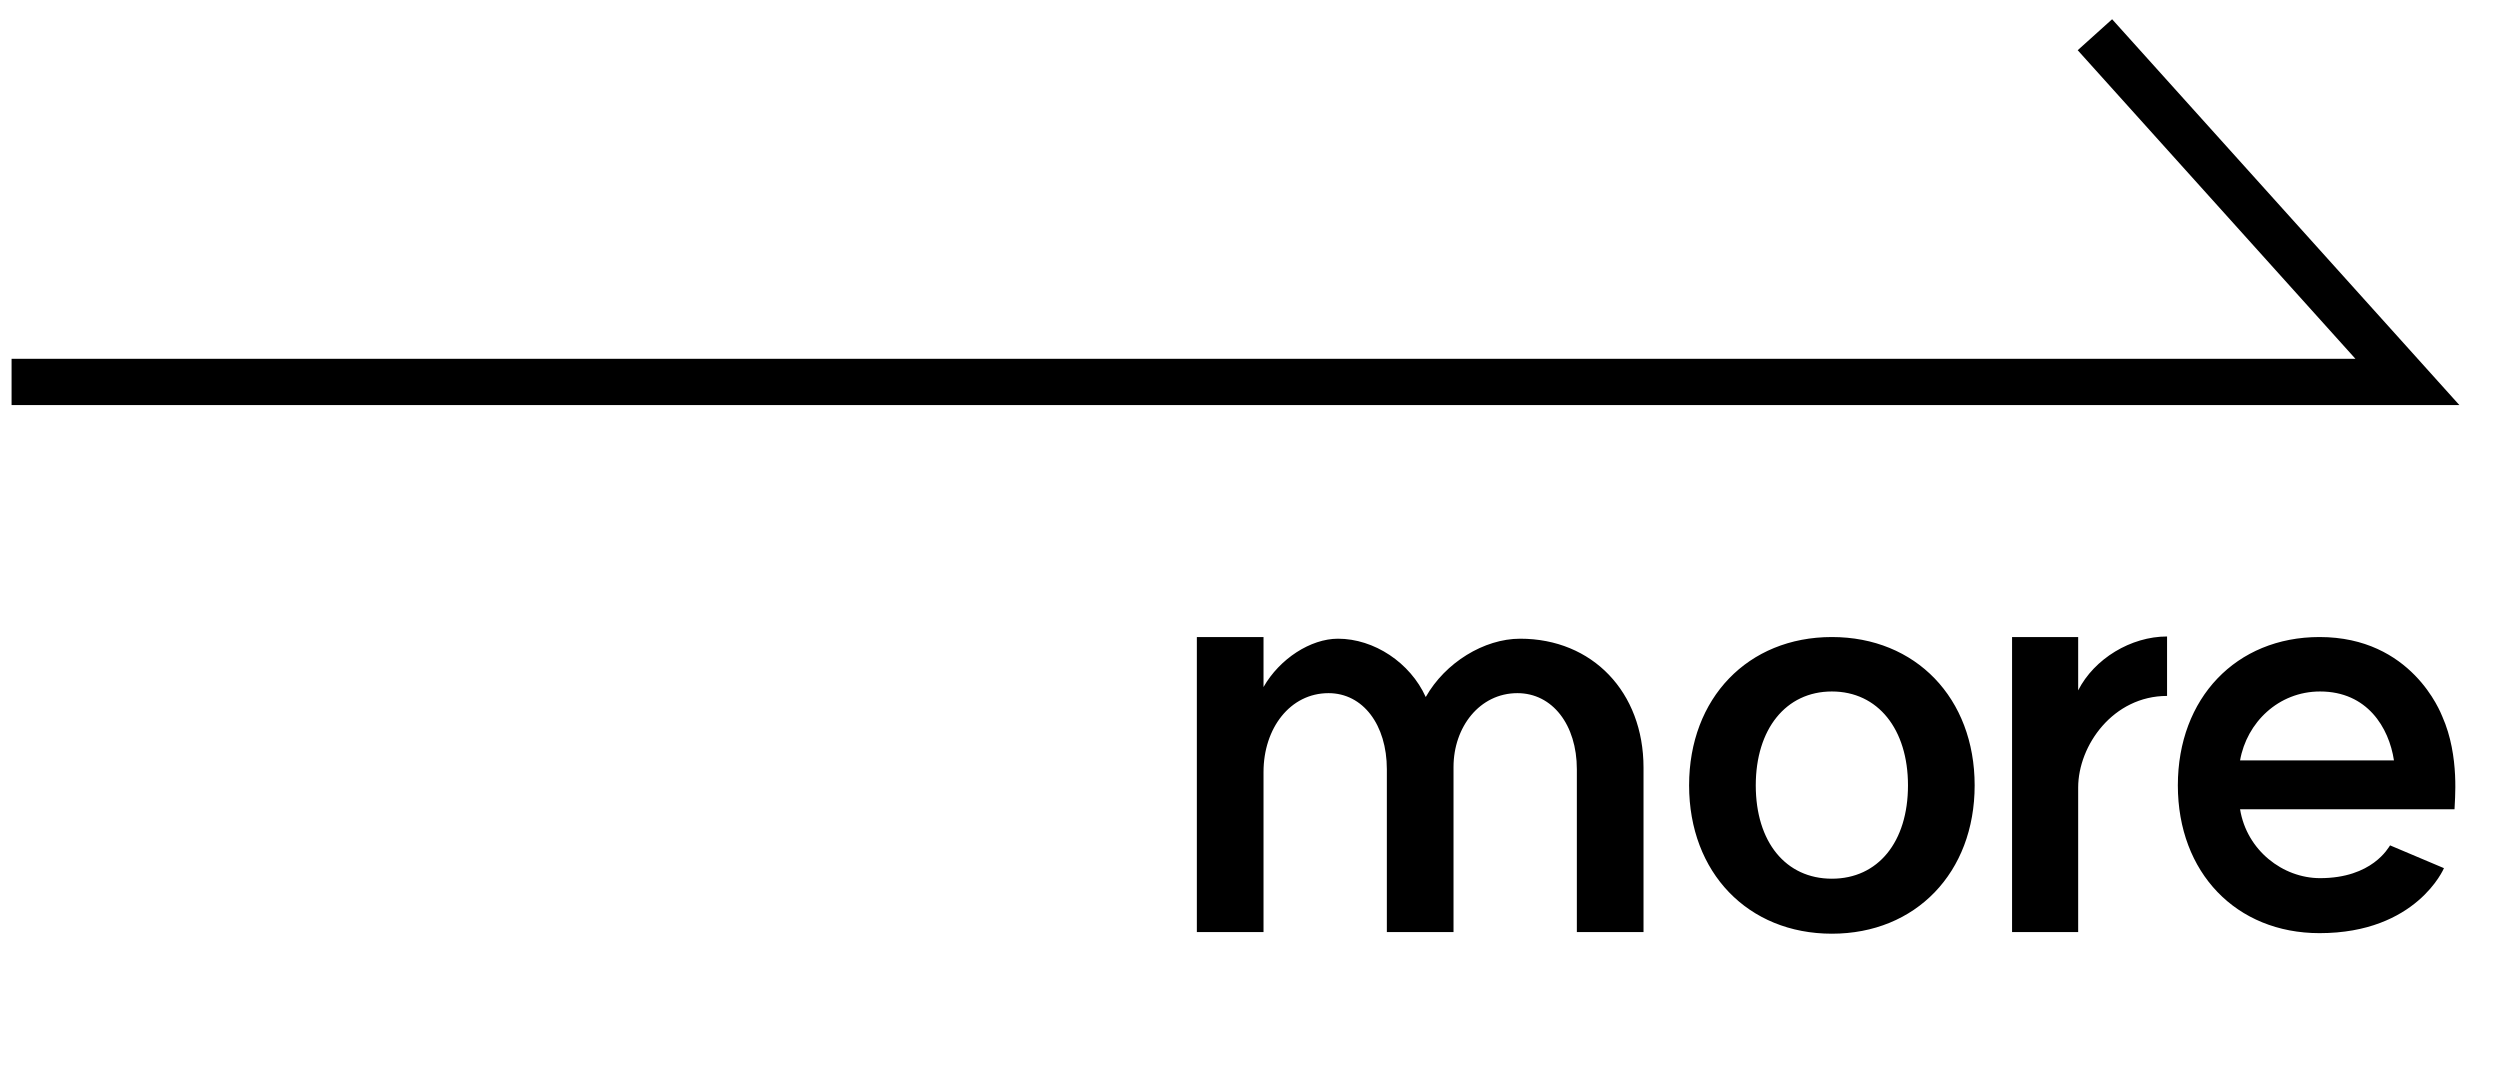 <svg width="108" height="46" viewBox="0 0 108 46" fill="none" xmlns="http://www.w3.org/2000/svg">
<path d="M0.5 16.5H104L90.5 1.5" stroke="black" stroke-width="2"/>
<path d="M68.12 33.232V40.264H71V33.16C71 29.896 68.792 27.592 65.672 27.592C64.112 27.592 62.432 28.624 61.592 30.112C60.92 28.624 59.36 27.592 57.8 27.592C56.624 27.592 55.28 28.456 54.584 29.68V27.52H51.704V40.264H54.584V33.352C54.584 31.456 55.736 29.944 57.392 29.944C58.88 29.944 59.912 31.312 59.912 33.232V40.264H62.792V33.136C62.792 31.408 63.92 29.944 65.552 29.944C67.064 29.944 68.12 31.312 68.12 33.232ZM79.137 37.96C77.145 37.96 75.849 36.376 75.849 33.928C75.849 31.504 77.145 29.872 79.137 29.872C81.129 29.872 82.425 31.504 82.425 33.928C82.425 36.376 81.129 37.96 79.137 37.96ZM72.969 33.928C72.969 37.696 75.513 40.336 79.137 40.336C82.761 40.336 85.305 37.696 85.305 33.928C85.305 30.16 82.761 27.52 79.137 27.52C75.513 27.52 72.969 30.16 72.969 33.928ZM89.777 29.824V27.52H86.921V40.264H89.777V34.024C89.777 32.2 91.289 30.064 93.617 30.064V27.496C92.057 27.496 90.473 28.456 89.777 29.824ZM103.419 32.848H96.771C97.059 31.216 98.427 29.872 100.227 29.872C102.267 29.872 103.203 31.432 103.419 32.848ZM94.083 33.928C94.083 37.696 96.603 40.312 100.203 40.312C104.403 40.312 105.579 37.504 105.579 37.504L103.251 36.52C103.179 36.616 102.483 37.936 100.227 37.936C98.619 37.936 97.059 36.736 96.771 34.96H106.035C106.035 34.648 106.275 32.68 105.507 30.952C105.435 30.784 104.187 27.52 100.203 27.52C96.603 27.52 94.083 30.16 94.083 33.928Z" fill="black"/>
</svg>
